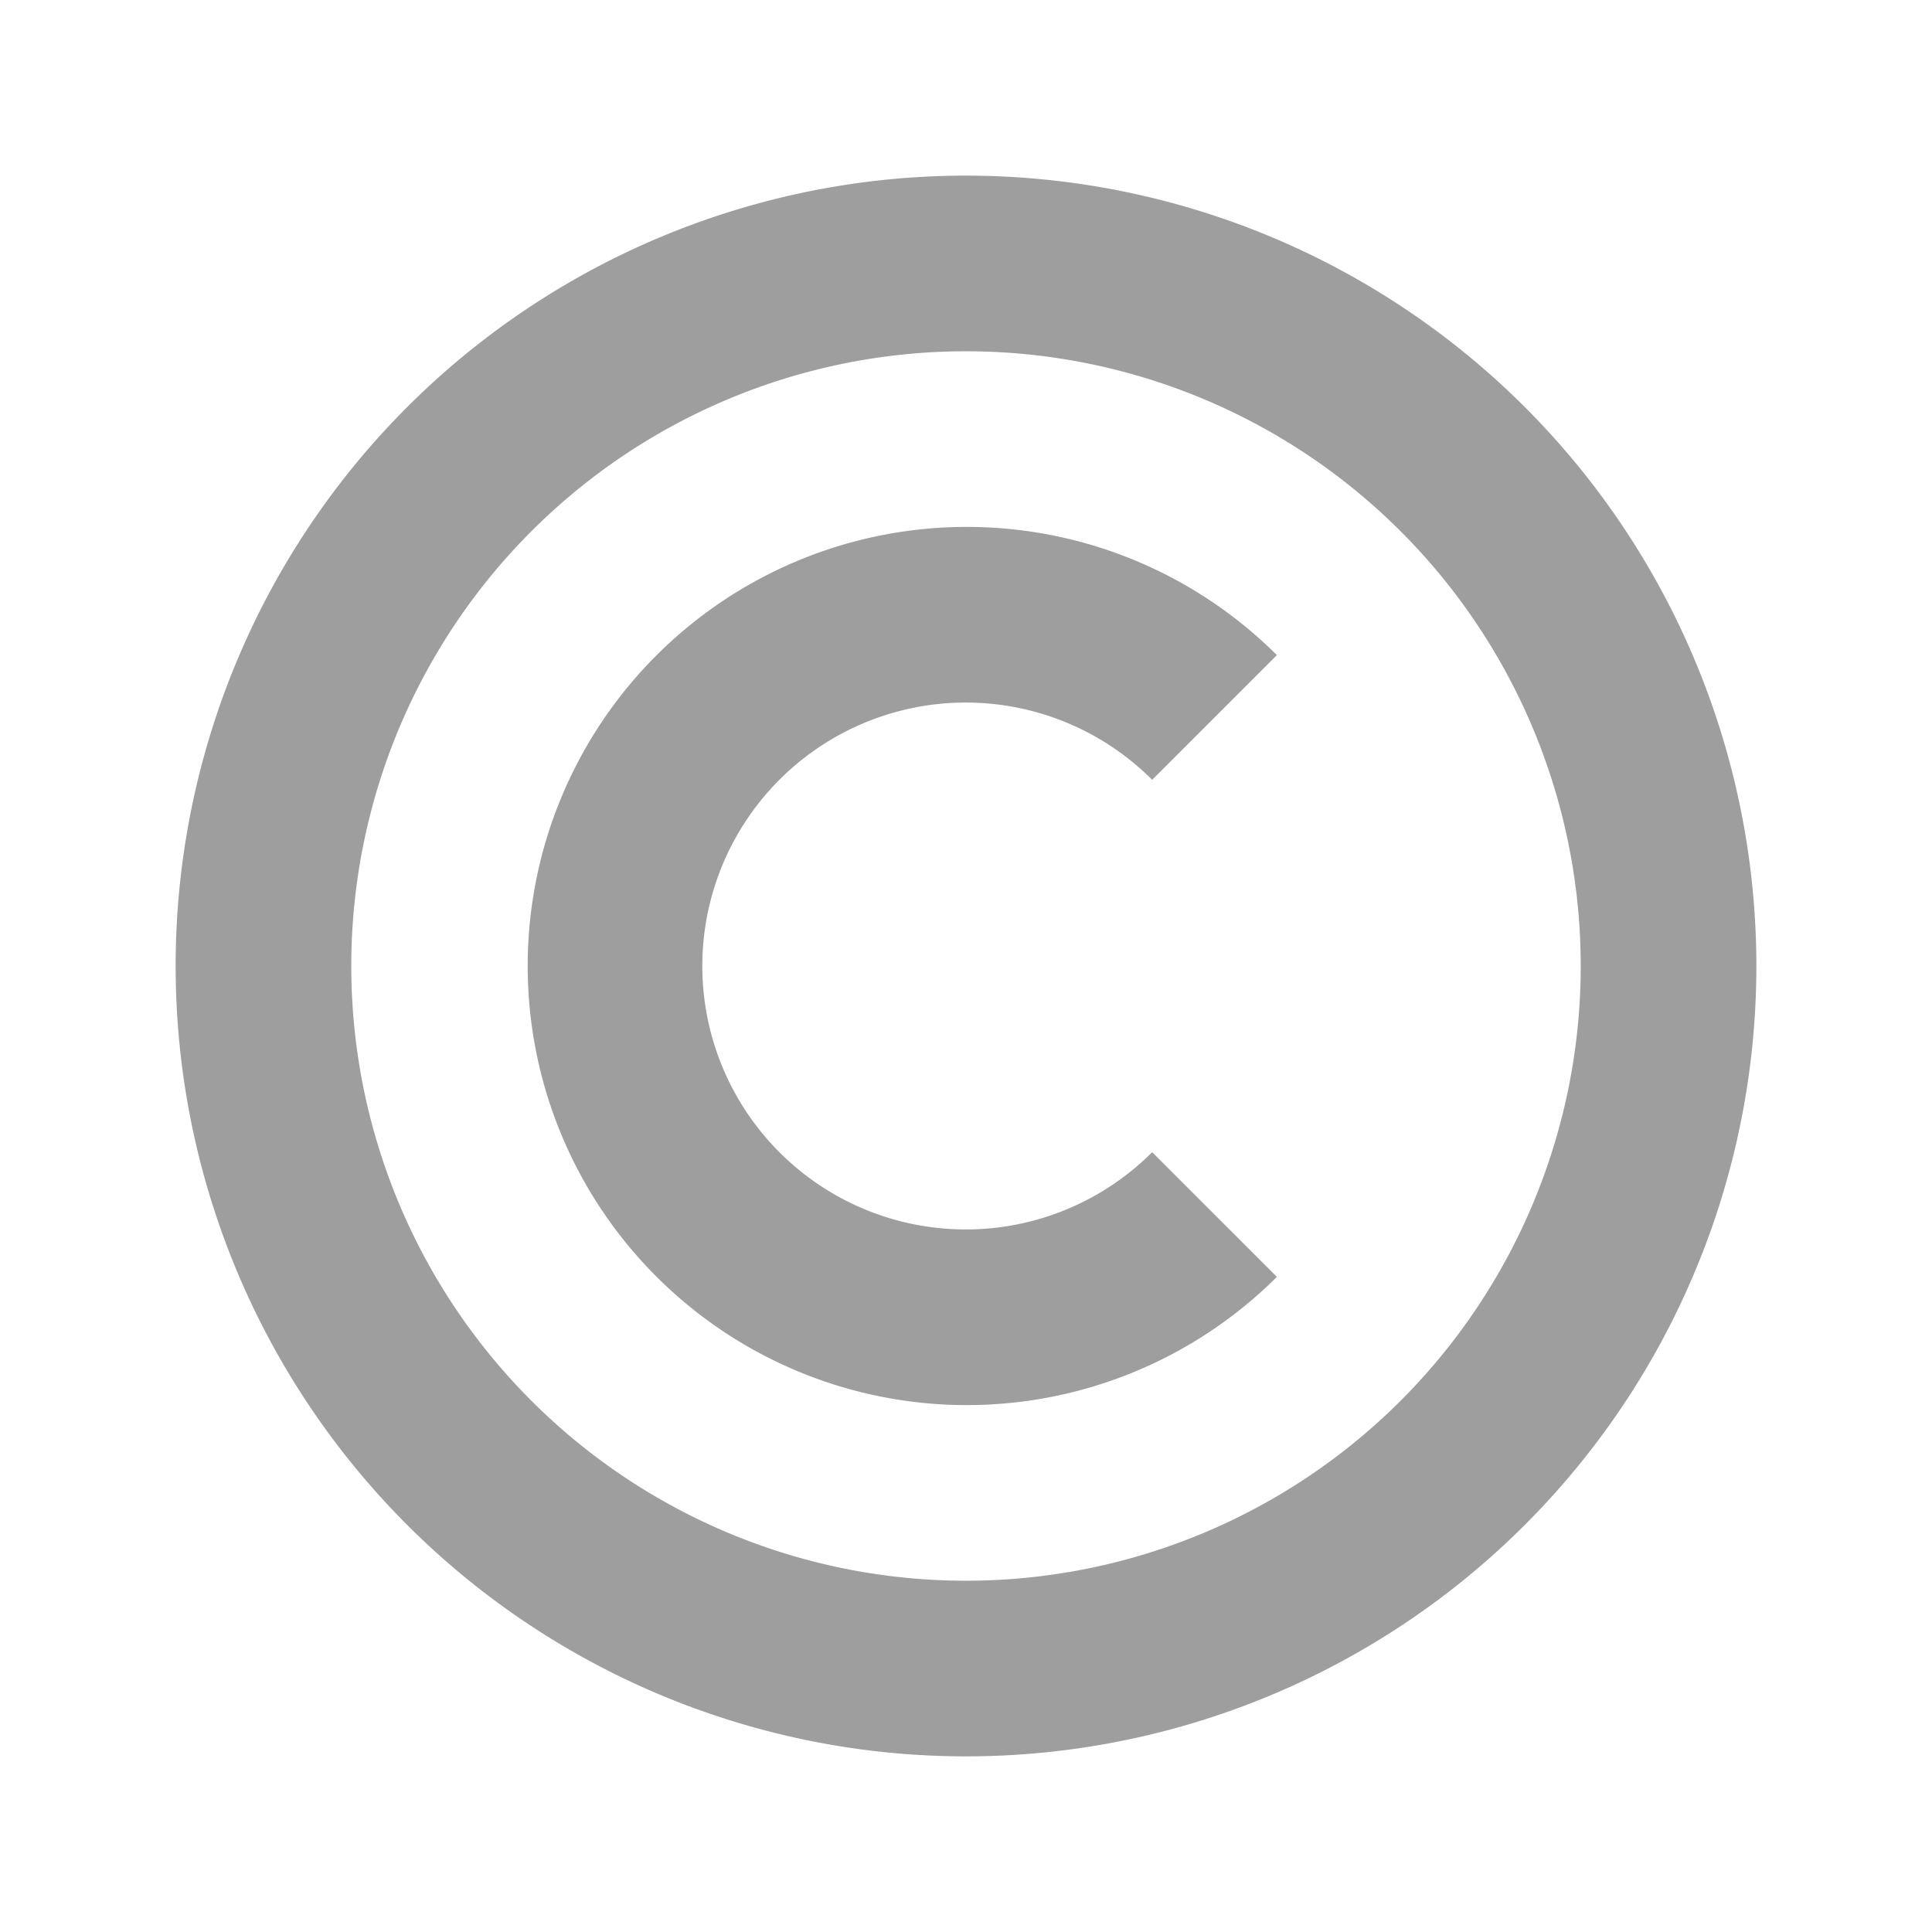 <svg xmlns="http://www.w3.org/2000/svg" viewBox="0 0 22 22">
  <defs>
    <style type="text/css">
      .symbol { fill: #9E9E9E /* Gray 500 */ }
    </style>
  </defs>
  <g class="symbol" transform="translate(11,11)">
    <path d="M -9,0 a 9,9 0 0 0 18,0 a 9,9 0 0 0 -18,0 h 2 a 7,7 0 0 1 14,0 a 7,7 0 0 1 -14,0"/>    
    <path d="M 3.54,-3.54 A 5,5 0 1 0 3.54,3.54 L 2.12,2.12 A 3,3 0 1 1 2.12,-2.12"/>
  </g>
</svg>
